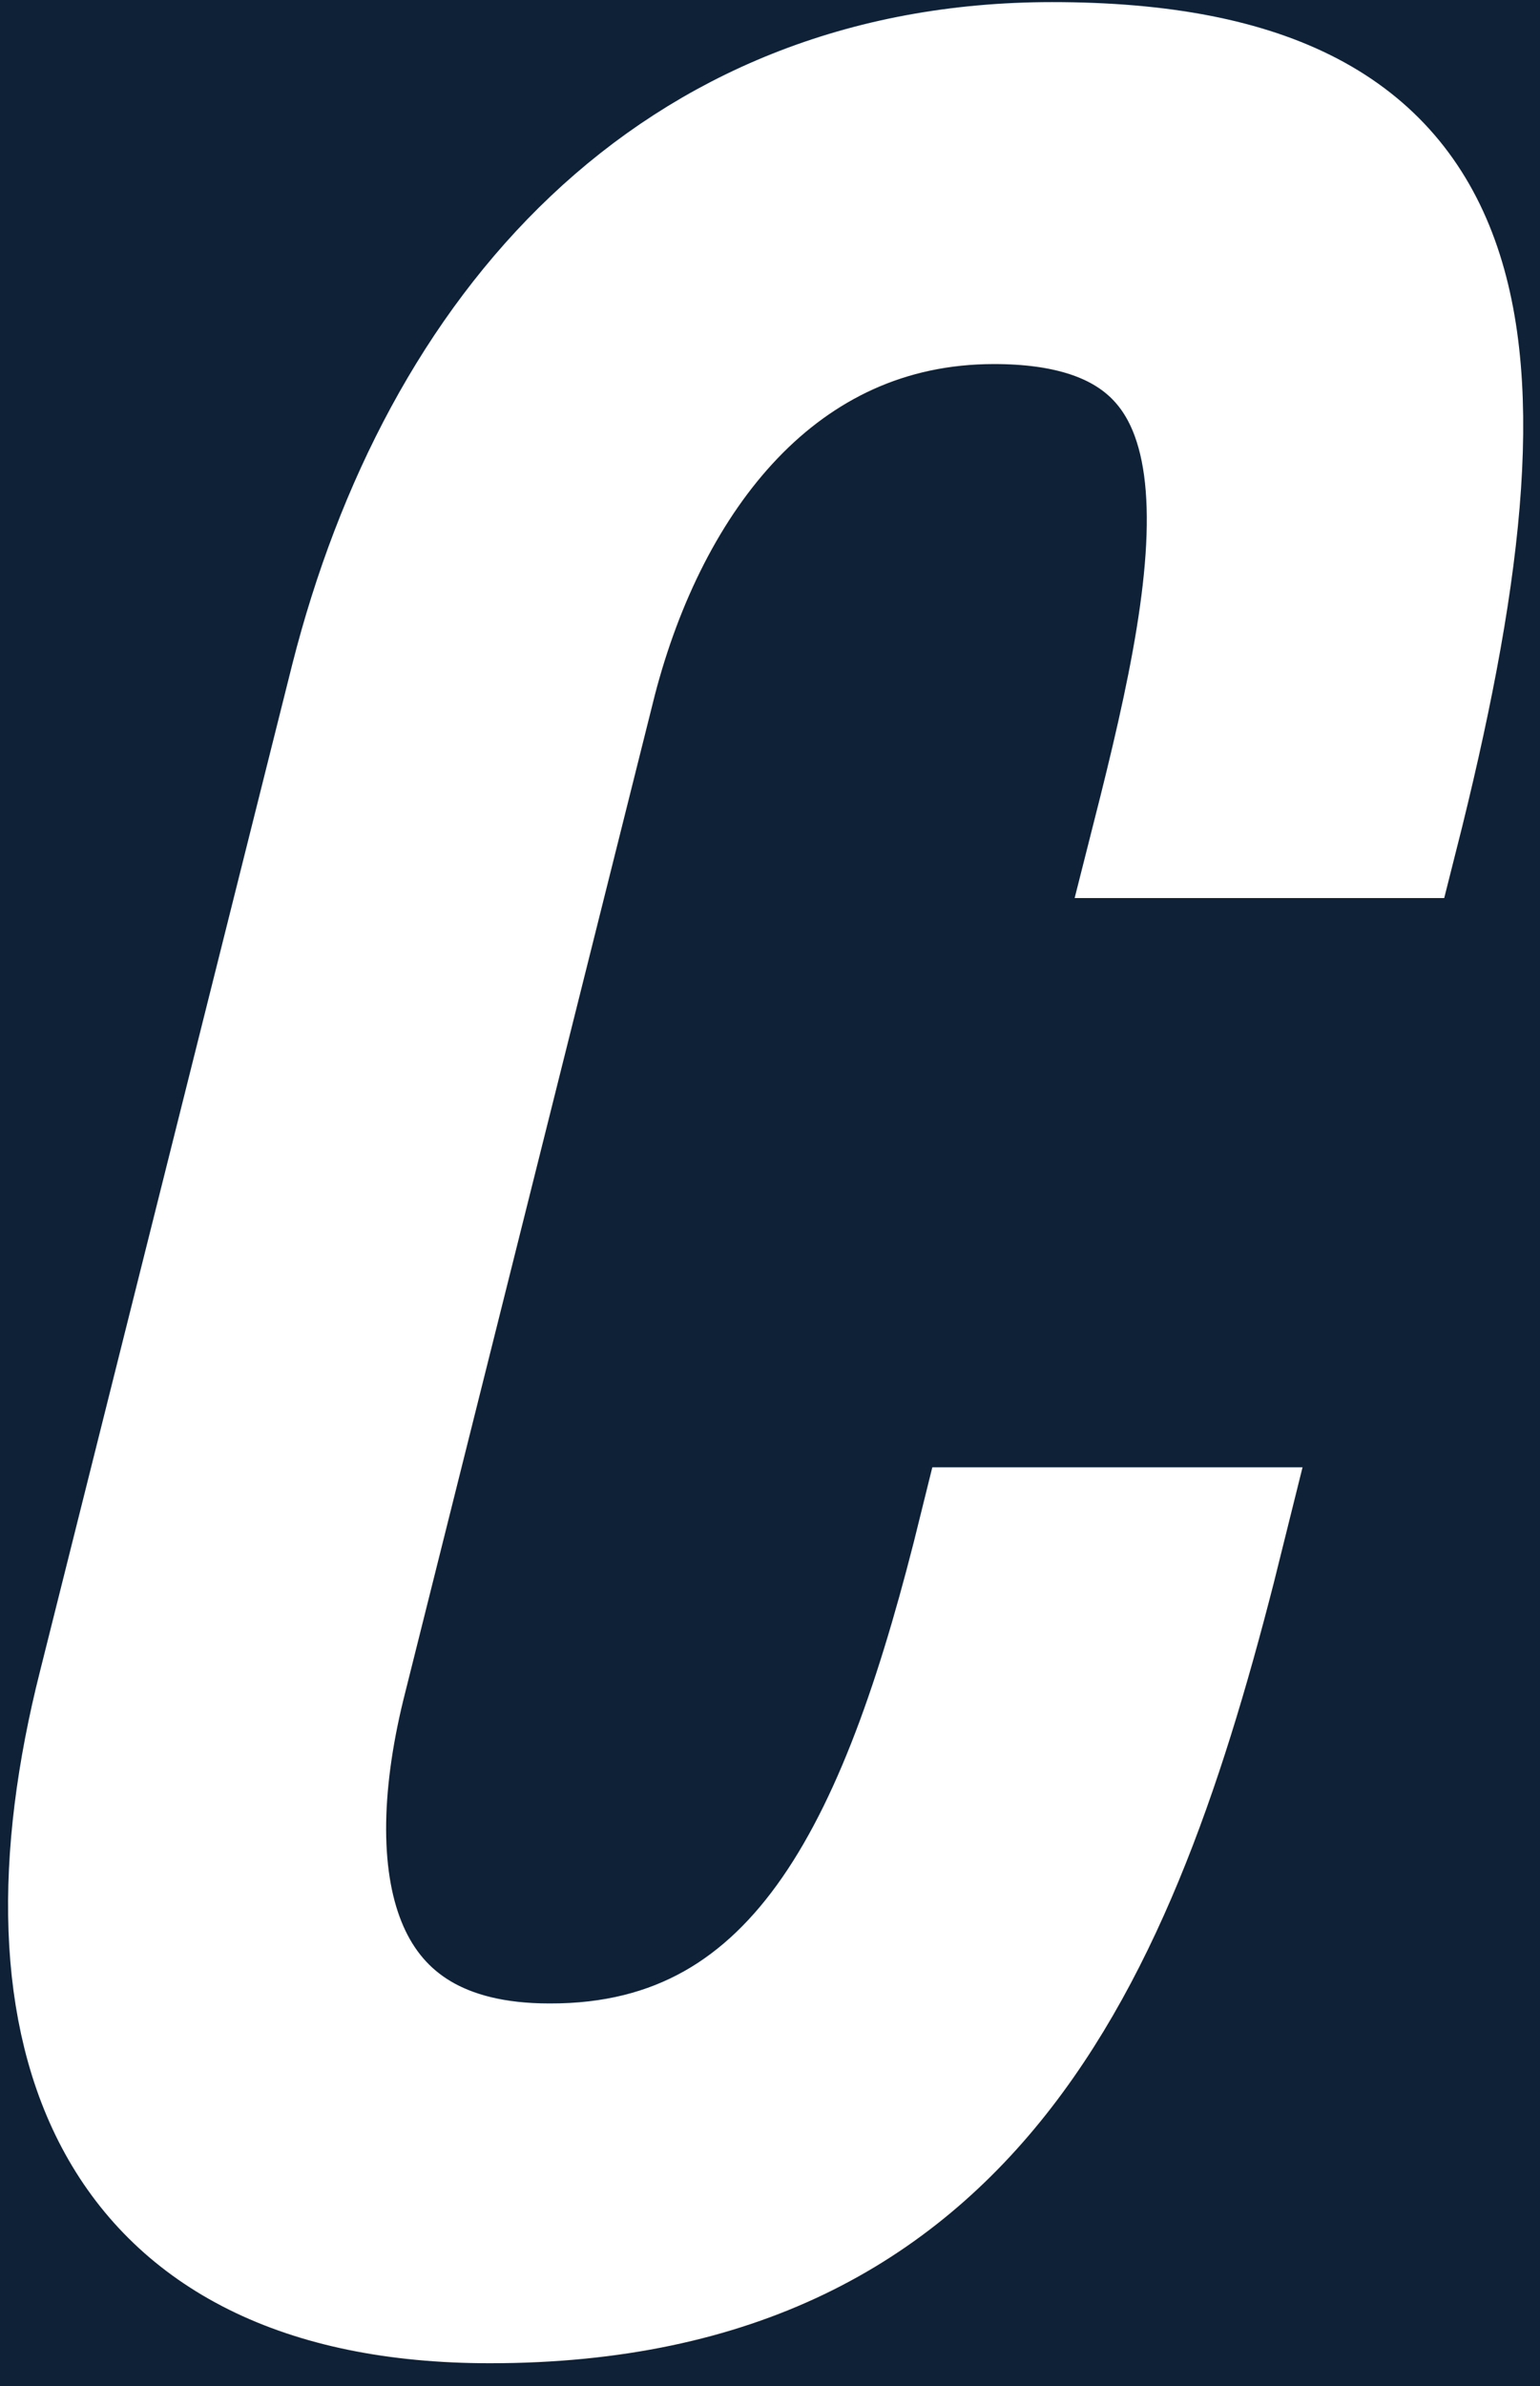 <?xml version="1.0" encoding="UTF-8"?>
<svg width="62px" height="96px" viewBox="0 0 62 96" version="1.1" xmlns="http://www.w3.org/2000/svg" xmlns:xlink="http://www.w3.org/1999/xlink">
    <!-- Generator: Sketch 61.2 (89653) - https://sketch.com -->
    <title>Path</title>
    <desc>Created with Sketch.</desc>
    <defs>
        <linearGradient x1="50%" y1="21.994%" x2="50%" y2="58.738%" id="linearGradient-1">
            <stop stop-color="#0e2137" offset="0%"></stop>
            <stop stop-color="#0e2137" offset="100%"></stop>
        </linearGradient>
        <rect id="path-2" x="0" y="0" width="1792" height="2337"></rect>
        <filter x="-1.8%" y="-1.2%" width="103.6%" height="102.8%" filterUnits="objectBoundingBox" id="filter-3">
            <feOffset dx="0" dy="0" in="SourceAlpha" result="shadowOffsetOuter1"></feOffset>
            <feGaussianBlur stdDeviation="1.5" in="shadowOffsetOuter1" result="shadowBlurOuter1"></feGaussianBlur>
            <feColorMatrix values="0 0 0 0 0.129   0 0 0 0 0.173   0 0 0 0 0.192  0 0 0 0.05 0" type="matrix" in="shadowBlurOuter1" result="shadowMatrixOuter1"></feColorMatrix>
            <feMorphology radius="3" operator="erode" in="SourceAlpha" result="shadowSpreadOuter2"></feMorphology>
            <feOffset dx="0" dy="5" in="shadowSpreadOuter2" result="shadowOffsetOuter2"></feOffset>
            <feGaussianBlur stdDeviation="11" in="shadowOffsetOuter2" result="shadowBlurOuter2"></feGaussianBlur>
            <feColorMatrix values="0 0 0 0 0.114   0 0 0 0 0.173   0 0 0 0 0.192  0 0 0 0.05 0" type="matrix" in="shadowBlurOuter2" result="shadowMatrixOuter2"></feColorMatrix>
            <feMerge>
                <feMergeNode in="shadowMatrixOuter1"></feMergeNode>
                <feMergeNode in="shadowMatrixOuter2"></feMergeNode>
            </feMerge>
        </filter>
        <rect id="path-4" x="0" y="0" width="174" height="174" rx="87"></rect>
        <filter x="-13.5%" y="-12.4%" width="127.0%" height="127.0%" filterUnits="objectBoundingBox" id="filter-5">
            <feOffset dx="0" dy="2" in="SourceAlpha" result="shadowOffsetOuter1"></feOffset>
            <feGaussianBlur stdDeviation="7.5" in="shadowOffsetOuter1" result="shadowBlurOuter1"></feGaussianBlur>
            <feColorMatrix values="0 0 0 0 0   0 0 0 0 0   0 0 0 0 0  0 0 0 0.203 0" type="matrix" in="shadowBlurOuter1"></feColorMatrix>
        </filter>
    </defs>
    <g id="Landing-page" stroke="none" stroke-width="1" fill="none" fill-rule="evenodd">
        <g id="Desktop-HD" transform="translate(-1036, -2133)">
            <g id="Rectangle-Copy-11">
                <use fill="black" fill-opacity="1" filter="url(#filter-3)" xlink:href="#path-2"></use>
                <use fill="url(#linearGradient-1)" fill-rule="evenodd" xlink:href="#path-2"></use>
            </g>
            <g id="Content-integrations" transform="translate(296, 1562)">
                <g id="Brands" transform="translate(384, 137)">
                    <g id="connections" opacity="0.403" transform="translate(89, 93)" stroke="#FFFFFF" stroke-dasharray="2,7" stroke-linecap="round" stroke-linejoin="round" stroke-width="4">
                        <line x1="192" y1="0" x2="299" y2="377" id="Line-5" opacity="0.336"></line>
                        <line x1="299" y1="390" x2="0" y2="247" id="Line-5" opacity="0.336"></line>
                        <line x1="486" y1="95" x2="299" y2="377" id="Line-5" opacity="0.336"></line>
                        <line x1="150" y1="671" x2="299" y2="390" id="Line-5" opacity="0.336"></line>
                        <line x1="667" y1="319" x2="299" y2="390" id="Line-5" opacity="0.336"></line>
                    </g>
                    <g id="brand-avatar-copy-3" transform="translate(300, 394)">
                        <g id="Group-15">
                            <g id="brand-avatar-bg">
                                <g id="Rectangle">
                                    <use fill="black" fill-opacity="1" filter="url(#filter-5)" xlink:href="#path-4"></use>
                                    <use fill="#0e2137" fill-rule="evenodd" xlink:href="#path-4"></use>
                                </g>
                            </g>
                            <path d="M105.246,101.537 C101.161,118.043 95.494,132.585 75.725,132.585 C60.437,132.585 56.484,121.842 60.042,107.825 L70.19,67.345 C73.748,53.327 83.105,42.585 98.36,42.585 C116.02,42.585 117.338,53.327 112.198,73.633 L102.478,73.633 C105.246,62.716 107.355,52.148 96.021,52.148 C87.323,52.148 82.051,59.222 79.942,67.345 L69.805,107.825 C67.829,115.947 69.41,123.109 78.108,123.109 C88.476,123.153 92.462,113.851 95.494,101.537 L105.246,101.537 Z" id="Path" stroke="#FFFFFF" stroke-width="5" fill="#FFFFFF" fill-rule="nonzero"></path>
                        </g>
                    </g>
                </g>
            </g>
        </g>
    </g>
</svg>